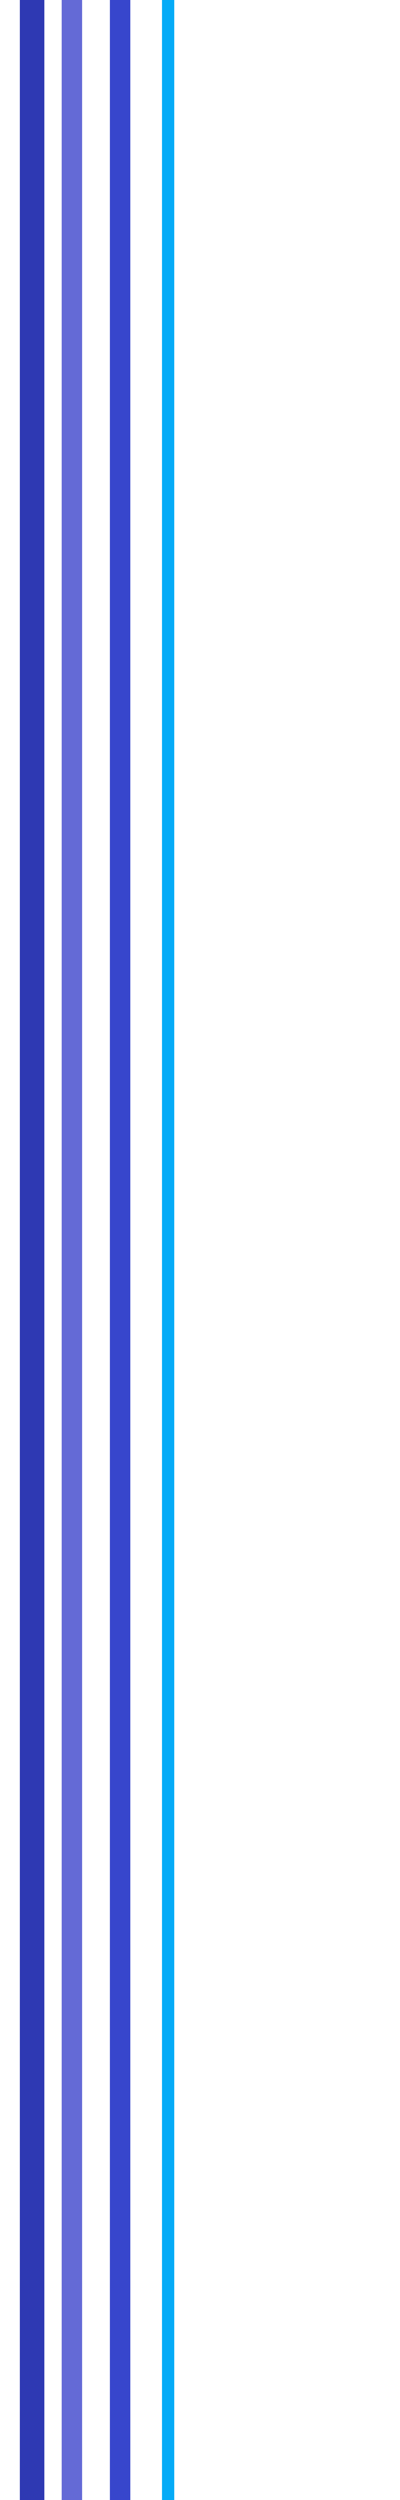 <?xml version="1.0" encoding="UTF-8" standalone="no"?>
<svg
   width="80"
   height="500"
   viewBox="0 0 80 500"
   preserveAspectRatio="none"
   version="1.1"
   id="svg4"
   sodipodi:docname="edge-left.svg"
   inkscape:version="1.3.2 (091e20e, 2023-11-25, custom)"
   xmlns:inkscape="http://www.inkscape.org/namespaces/inkscape"
   xmlns:sodipodi="http://sodipodi.sourceforge.net/DTD/sodipodi-0.dtd"
   xmlns="http://www.w3.org/2000/svg"
   xmlns:svg="http://www.w3.org/2000/svg">
  <sodipodi:namedview
     id="namedview4"
     pagecolor="#ffffff"
     bordercolor="#000000"
     borderopacity="0.25"
     inkscape:showpageshadow="2"
     inkscape:pageopacity="0.0"
     inkscape:pagecheckerboard="0"
     inkscape:deskcolor="#d1d1d1"
     inkscape:zoom="55.104"
     inkscape:cx="32.865128"
     inkscape:cy="253.65672"
     inkscape:window-width="1162"
     inkscape:window-height="1041"
     inkscape:window-x="726"
     inkscape:window-y="10"
     inkscape:window-maximized="0"
     inkscape:current-layer="g4" />
  <defs
     id="defs1">
    <clipPath
       id="cut">
      <rect
         x="0"
         y="0"
         width="80"
         height="500"
         id="rect1" />
    </clipPath>
  </defs>
  <g
     clip-path="url(#cut)"
     fill="none"
     stroke-linecap="butt"
     id="g4"
     transform="matrix(0.817,0,0,1,-2.641,0)">
    <!-- außen → innen: #2e39b3 6px, #646ad6 5px, #3746cc 5px, #05abf7 3px -->
    <line
       x1="11.089"
       y1="-80"
       x2="11.089"
       y2="580"
       stroke="#2e39b3"
       stroke-width="6"
       id="line1" />
    <line
       x1="20.833"
       y1="-80"
       x2="20.833"
       y2="580"
       stroke="#646ad6"
       stroke-width="5"
       id="line2" />
    <line
       x1="32.633"
       y1="-80"
       x2="32.633"
       y2="580"
       stroke="#3746cc"
       stroke-width="5"
       id="line3" />
    <line
       x1="44.389"
       y1="-80"
       x2="44.389"
       y2="580"
       stroke="#05abf7"
       stroke-width="3"
       id="line4" />
  </g>
</svg>

